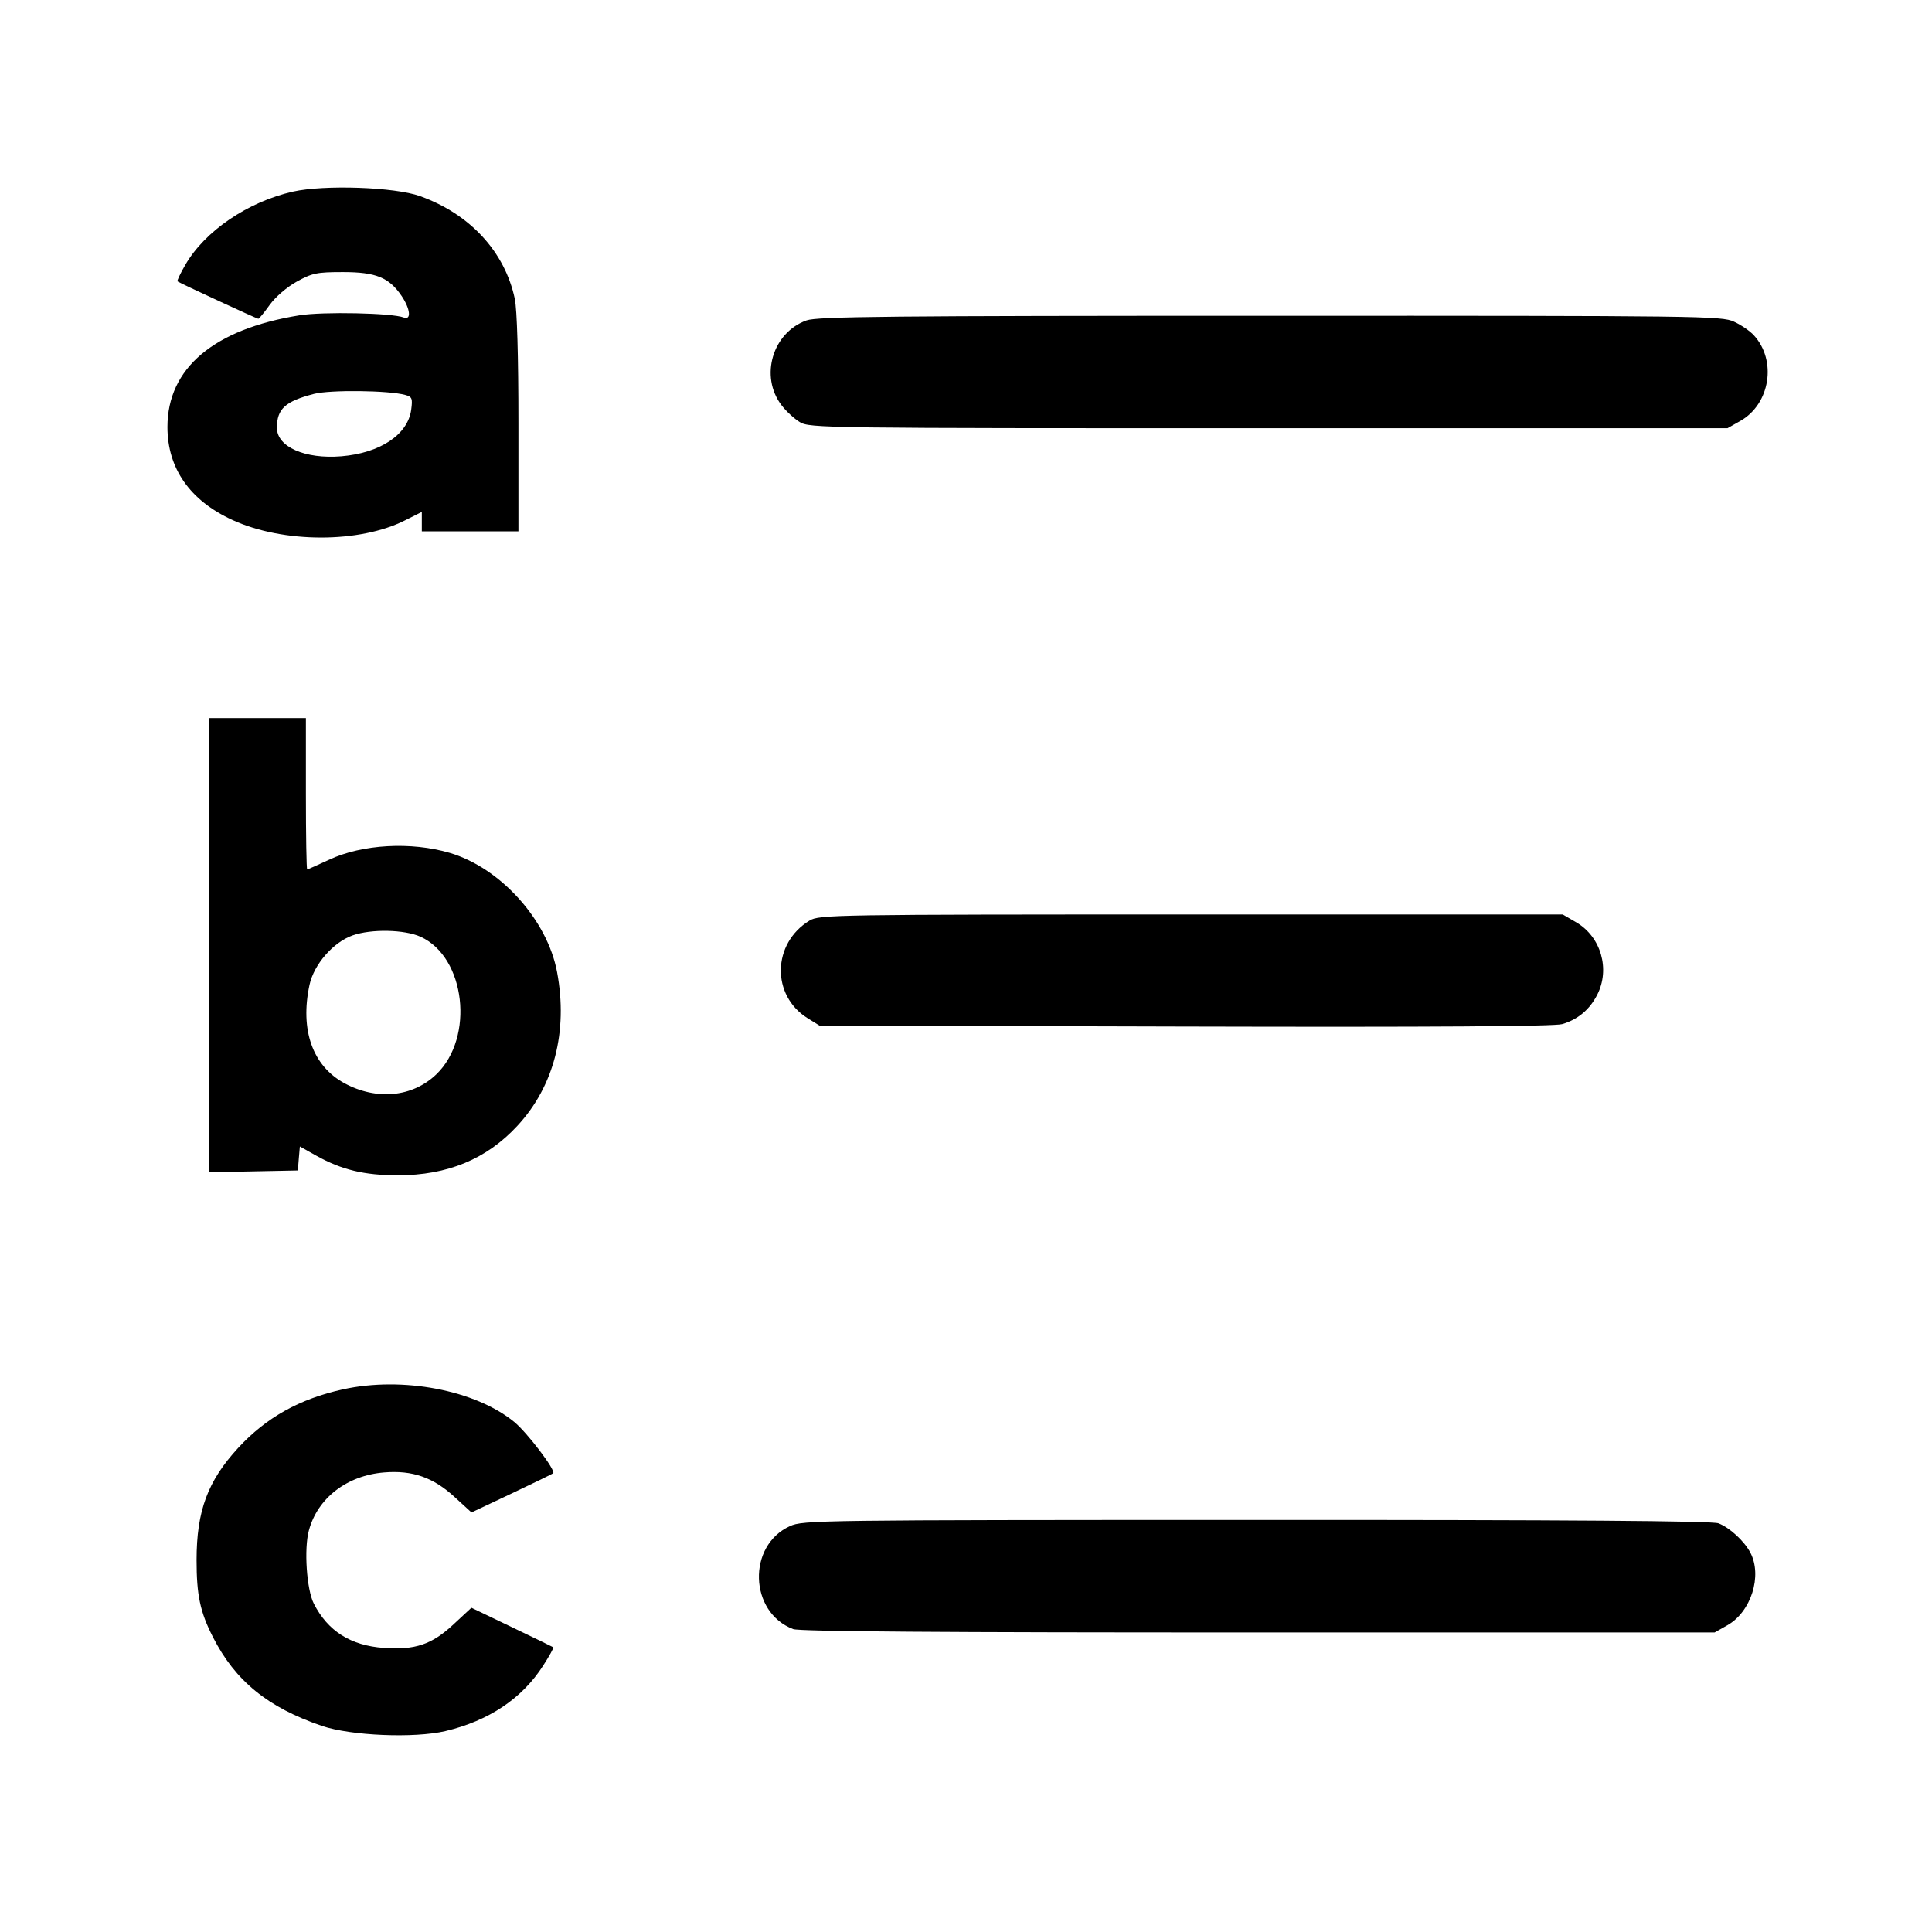 <svg xmlns="http://www.w3.org/2000/svg" width="24" height="24" version="1.1" viewBox="0 0 24 24"><path d="M3.640 2.380 C 3.079 2.506,2.542 2.872,2.301 3.292 C 2.240 3.397,2.197 3.489,2.205 3.495 C 2.231 3.516,3.191 3.960,3.209 3.960 C 3.219 3.960,3.282 3.883,3.350 3.788 C 3.421 3.689,3.564 3.566,3.687 3.498 C 3.879 3.392,3.936 3.380,4.260 3.380 C 4.671 3.380,4.834 3.447,4.990 3.678 C 5.098 3.839,5.112 3.981,5.015 3.944 C 4.870 3.888,4.012 3.870,3.720 3.917 C 2.655 4.089,2.081 4.574,2.080 5.304 C 2.080 5.818,2.359 6.218,2.889 6.460 C 3.520 6.749,4.468 6.750,5.035 6.462 L 5.240 6.359 5.240 6.479 L 5.240 6.600 5.840 6.600 L 6.440 6.600 6.440 5.262 C 6.440 4.424,6.423 3.845,6.395 3.712 C 6.271 3.127,5.838 2.658,5.217 2.436 C 4.904 2.323,4.028 2.293,3.640 2.380 M10.020 3.980 C 9.597 4.130,9.435 4.674,9.708 5.033 C 9.764 5.107,9.866 5.201,9.935 5.243 C 10.057 5.318,10.218 5.320,15.760 5.319 L 21.460 5.319 21.619 5.229 C 21.990 5.019,22.075 4.479,21.787 4.165 C 21.739 4.112,21.628 4.036,21.540 3.996 C 21.387 3.925,21.141 3.922,15.780 3.923 C 11.057 3.923,10.155 3.932,10.020 3.980 M5.034 4.906 C 5.119 4.929,5.127 4.949,5.108 5.090 C 5.066 5.399,4.723 5.628,4.240 5.668 C 3.789 5.705,3.440 5.551,3.440 5.314 C 3.440 5.080,3.542 4.986,3.900 4.893 C 4.099 4.841,4.831 4.849,5.034 4.906 M2.600 11.741 L 2.600 14.562 3.150 14.551 L 3.700 14.540 3.712 14.391 L 3.725 14.242 3.932 14.358 C 4.245 14.532,4.528 14.600,4.940 14.600 C 5.559 14.600,6.044 14.400,6.428 13.984 C 6.882 13.494,7.058 12.813,6.920 12.075 C 6.799 11.428,6.218 10.782,5.588 10.595 C 5.106 10.453,4.500 10.487,4.088 10.680 C 3.947 10.746,3.824 10.800,3.816 10.800 C 3.807 10.800,3.800 10.377,3.800 9.860 L 3.800 8.920 3.200 8.920 L 2.600 8.920 2.600 11.741 M10.056 11.436 C 9.592 11.719,9.579 12.366,10.032 12.648 L 10.180 12.740 14.720 12.752 C 17.802 12.760,19.306 12.750,19.405 12.722 C 19.600 12.665,19.746 12.543,19.841 12.358 C 20.004 12.039,19.888 11.639,19.583 11.459 L 19.413 11.360 14.796 11.360 C 10.346 11.360,10.176 11.363,10.056 11.436 M5.225 11.637 C 5.783 11.890,5.897 12.886,5.421 13.345 C 5.124 13.630,4.679 13.673,4.277 13.455 C 3.883 13.240,3.725 12.794,3.845 12.234 C 3.900 11.980,4.138 11.706,4.380 11.620 C 4.612 11.538,5.025 11.546,5.225 11.637 M4.260 17.259 C 3.721 17.378,3.307 17.609,2.960 17.985 C 2.580 18.397,2.442 18.769,2.442 19.380 C 2.442 19.815,2.486 20.024,2.645 20.336 C 2.922 20.881,3.327 21.211,4.000 21.440 C 4.359 21.562,5.146 21.595,5.533 21.504 C 6.071 21.377,6.487 21.099,6.749 20.688 C 6.825 20.570,6.881 20.469,6.873 20.463 C 6.866 20.458,6.634 20.345,6.358 20.213 L 5.856 19.972 5.633 20.179 C 5.365 20.429,5.157 20.499,4.769 20.471 C 4.356 20.442,4.072 20.262,3.898 19.920 C 3.809 19.745,3.775 19.240,3.837 19.012 C 3.945 18.609,4.311 18.328,4.773 18.291 C 5.124 18.262,5.384 18.353,5.649 18.598 L 5.857 18.788 6.357 18.552 C 6.632 18.422,6.864 18.309,6.872 18.301 C 6.907 18.267,6.548 17.795,6.388 17.664 C 5.904 17.268,5.001 17.096,4.260 17.259 M9.813 18.958 C 9.280 19.200,9.306 20.030,9.853 20.237 C 9.930 20.267,11.714 20.280,15.633 20.279 L 21.300 20.279 21.459 20.189 C 21.753 20.022,21.894 19.576,21.744 19.288 C 21.668 19.143,21.485 18.975,21.347 18.923 C 21.270 18.893,19.488 18.880,15.607 18.881 C 10.166 18.882,9.974 18.884,9.813 18.958 " stroke="none" fill-rule="evenodd" fill="black"></path></svg>